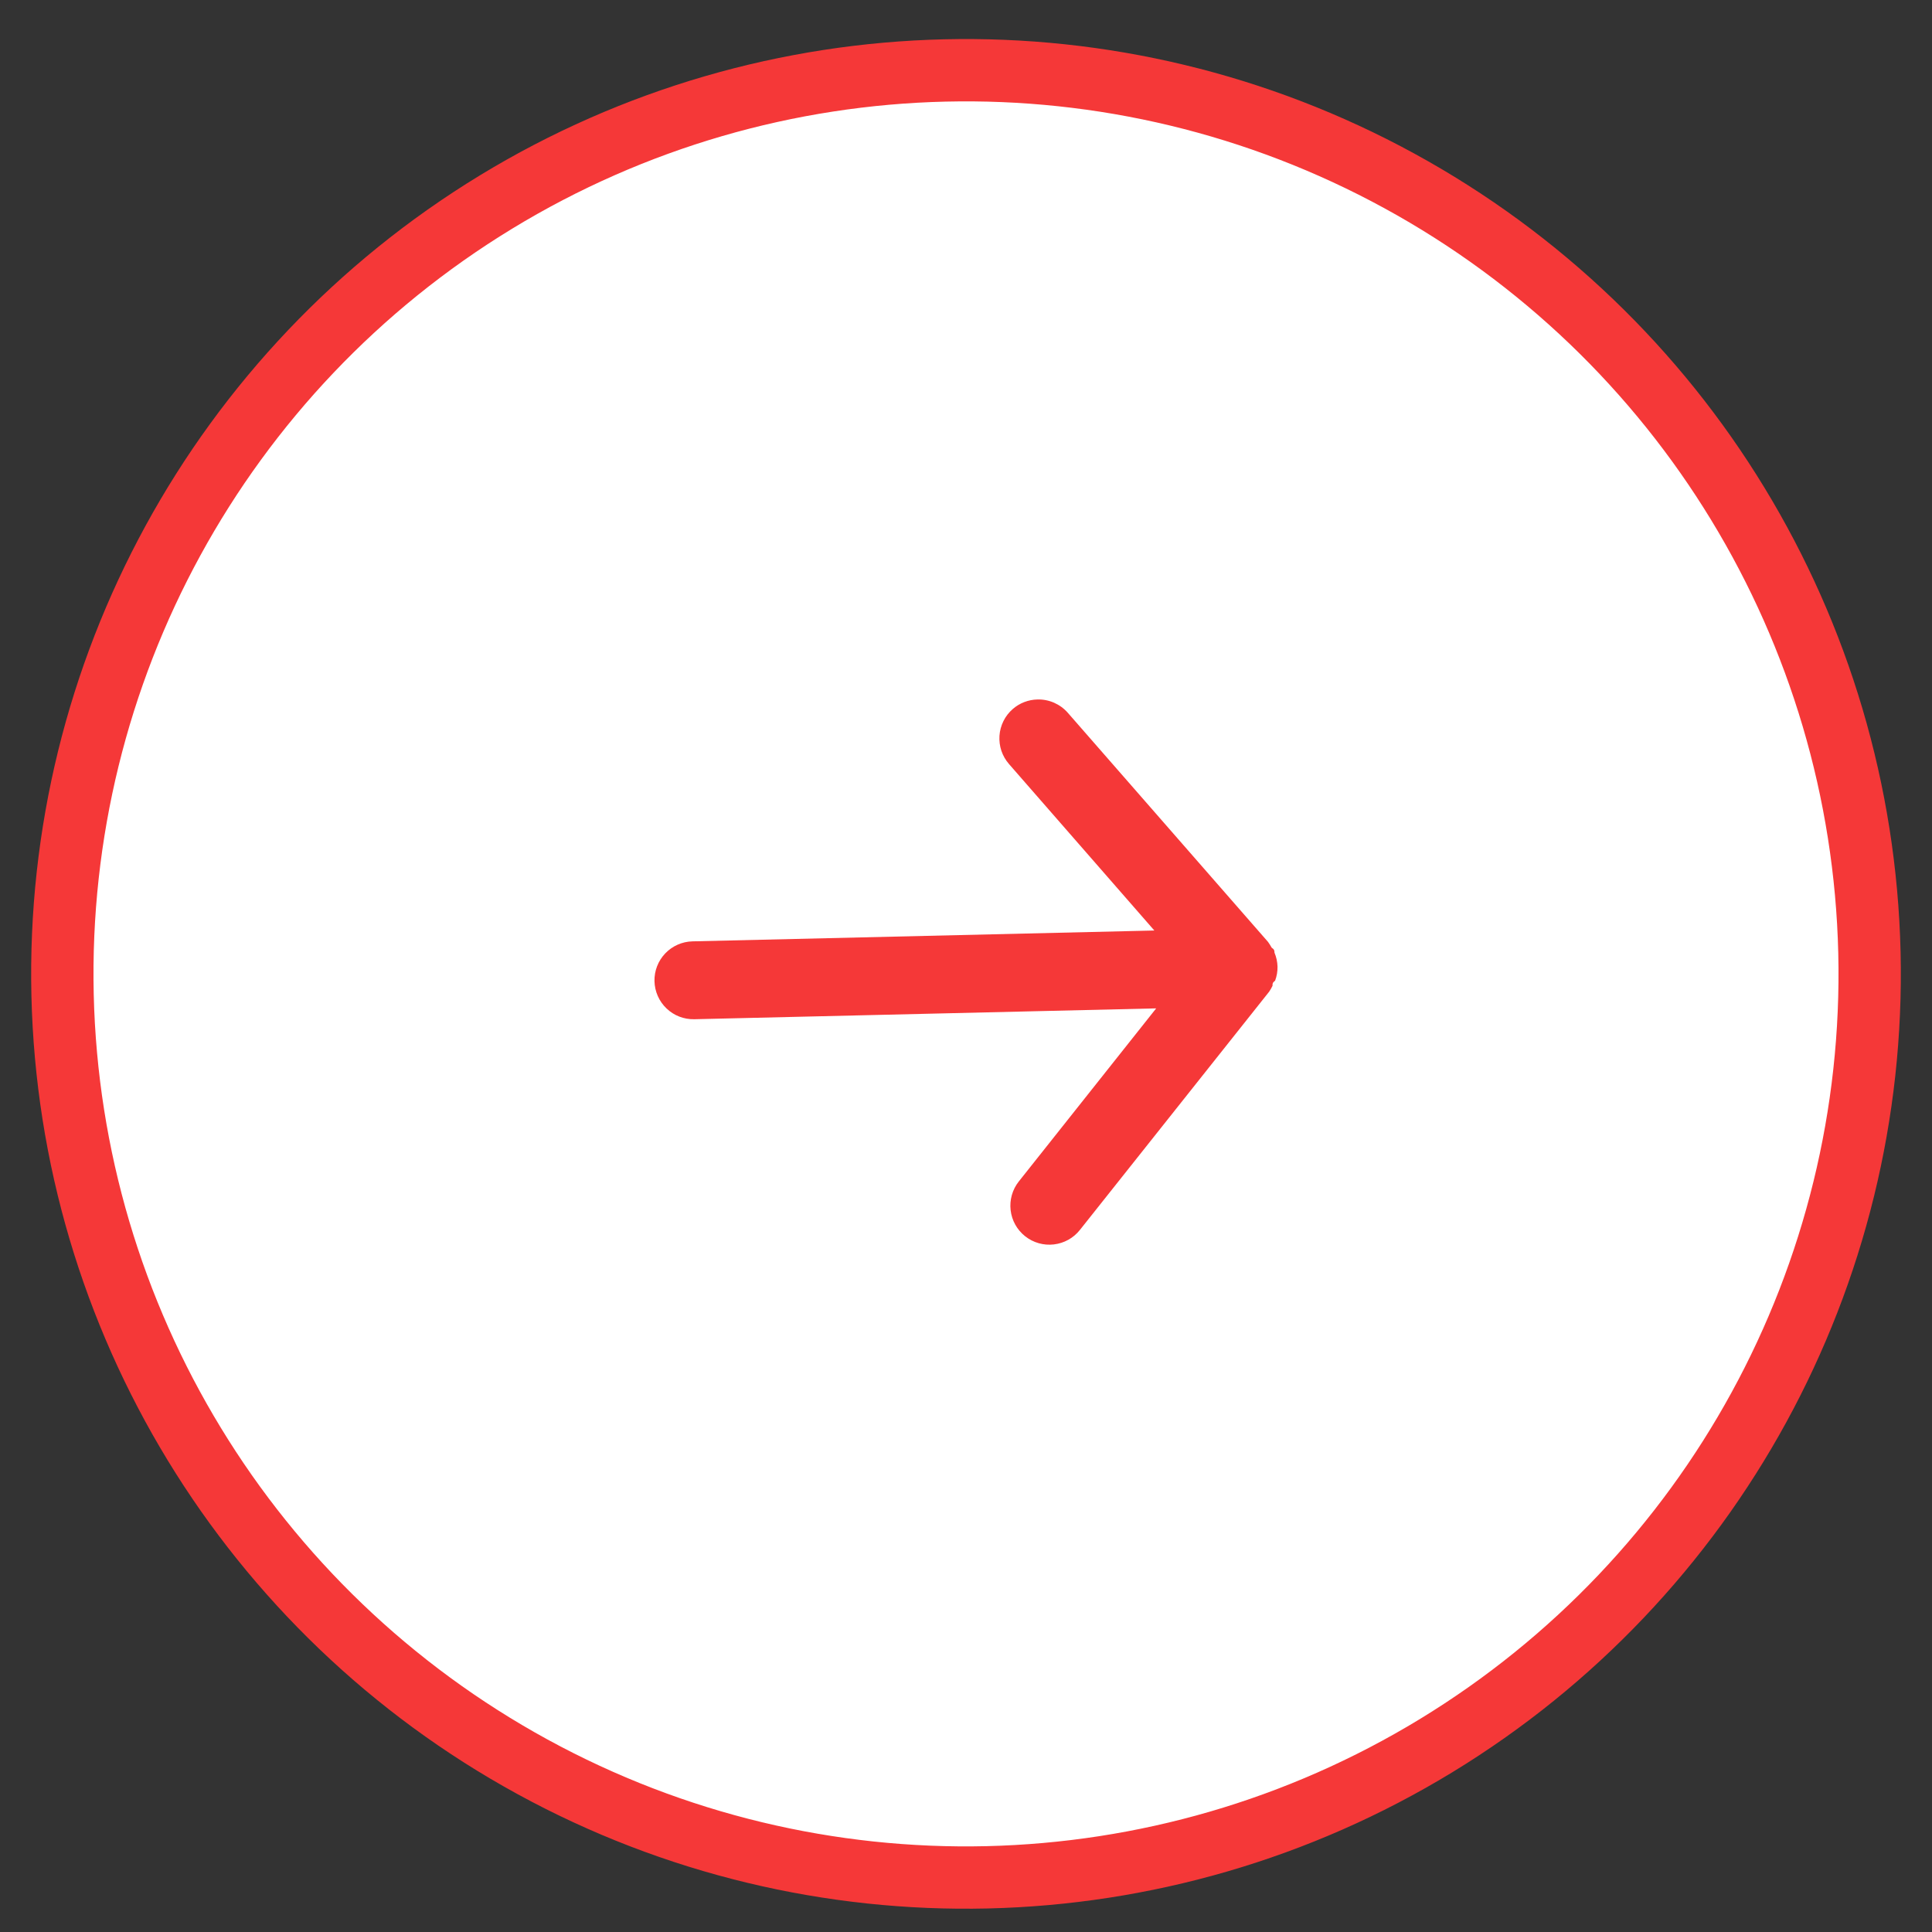 <svg width="62" height="62" viewBox="0 0 62 62" fill="#FFFFFF" xmlns="http://www.w3.org/2000/svg">
<rect x="0" y="0" width="62" height="62" fill="#333333" stroke="none"/>
<circle cx="31" cy="31.253" r="29" transform="rotate(178.654 31 31.253)" stroke="#F53838" stroke-width="2"/>
<path d="M22.282 32.708L37.103 32.36L32.694 37.915C32.488 38.175 32.394 38.507 32.432 38.836C32.47 39.166 32.638 39.467 32.898 39.673C33.158 39.879 33.49 39.974 33.819 39.935C34.149 39.897 34.45 39.73 34.656 39.469L40.728 31.825C40.769 31.764 40.805 31.701 40.837 31.635C40.835 31.572 40.834 31.535 40.92 31.47C40.974 31.326 41 31.172 40.997 31.018C40.992 30.864 40.959 30.712 40.899 30.57C40.898 30.508 40.897 30.47 40.808 30.41C40.773 30.346 40.734 30.284 40.691 30.225L34.267 22.874C34.146 22.736 33.996 22.626 33.828 22.552C33.66 22.478 33.477 22.442 33.294 22.447C33.002 22.453 32.721 22.561 32.501 22.753C32.377 22.861 32.275 22.992 32.202 23.139C32.129 23.287 32.085 23.447 32.074 23.611C32.063 23.775 32.084 23.939 32.136 24.095C32.189 24.251 32.272 24.395 32.38 24.519L37.044 29.861L22.223 30.209C21.892 30.217 21.577 30.356 21.348 30.596C21.119 30.836 20.995 31.157 21.003 31.488C21.011 31.819 21.15 32.134 21.39 32.363C21.629 32.592 21.95 32.716 22.282 32.708Z" fill="#F53838"/>
</svg>

